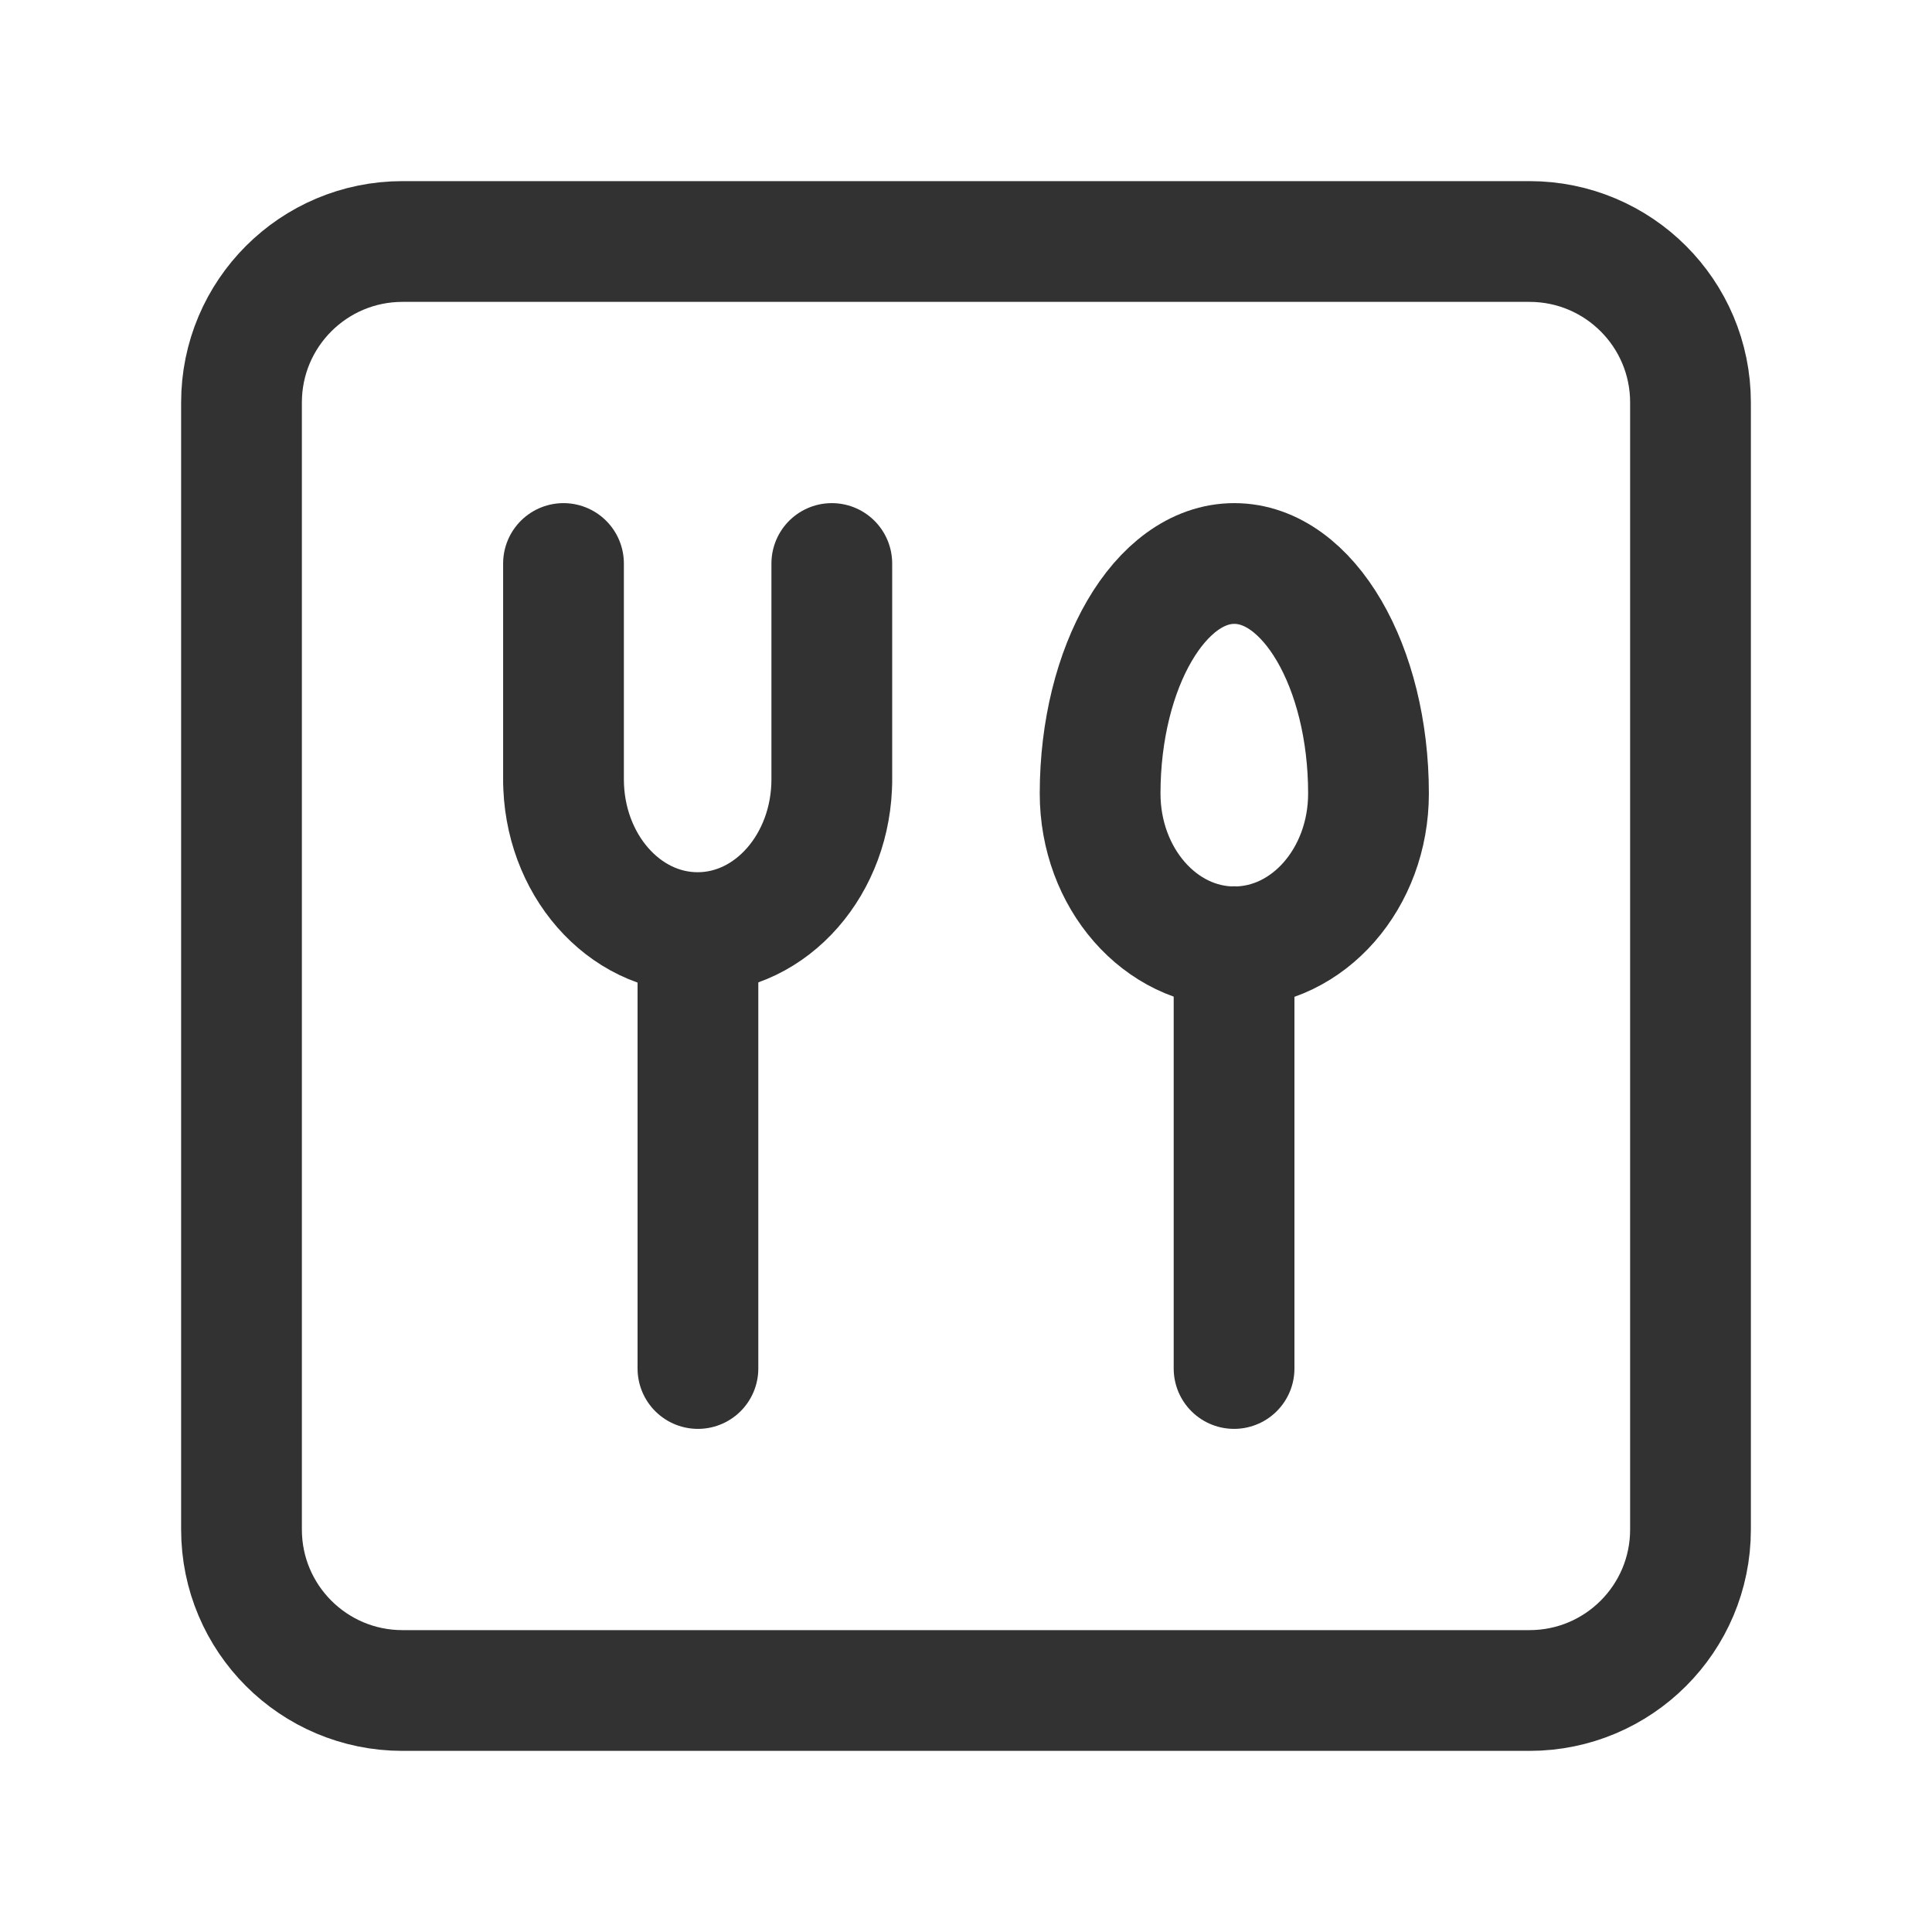 <?xml version="1.0" encoding="UTF-8"?><svg version="1.1" viewBox="0 0 24 24" xmlns="http://www.w3.org/2000/svg" xmlns:xlink="http://www.w3.org/1999/xlink"><!--Generated by IJSVG (https://github.com/iconjar/IJSVG)--><g stroke-linecap="round" stroke-width="1.5" stroke="#323232" fill="none" stroke-linejoin="round"><path d="M5,21h14c1.105,0 2,-0.895 2,-2v-14c0,-1.105 -0.895,-2 -2,-2h-14c-1.105,0 -2,0.895 -2,2v14c0,1.105 0.895,2 2,2Z"></path><path d="M8.67,11.59v5.41"></path><path d="M10.333,7v2.723v-0.043c0,1.052 -0.746,1.905 -1.667,1.905c-0.92,1.77636e-15 -1.666,-0.853 -1.666,-1.905v0.043v-2.723"></path><path d="M15.33,11.76v5.24"></path><path d="M17,9.857c0,1.052 -0.746,1.905 -1.667,1.905c-0.92,0 -1.667,-0.853 -1.667,-1.905c0.001,-1.578 0.747,-2.857 1.667,-2.857c0.921,0 1.667,1.279 1.667,2.857Z"></path></g><path fill="none" d="M0,0h24v24h-24Z" transform="matrix(-1,-4.48687e-11,4.48687e-11,-1,24,24)"></path></svg>